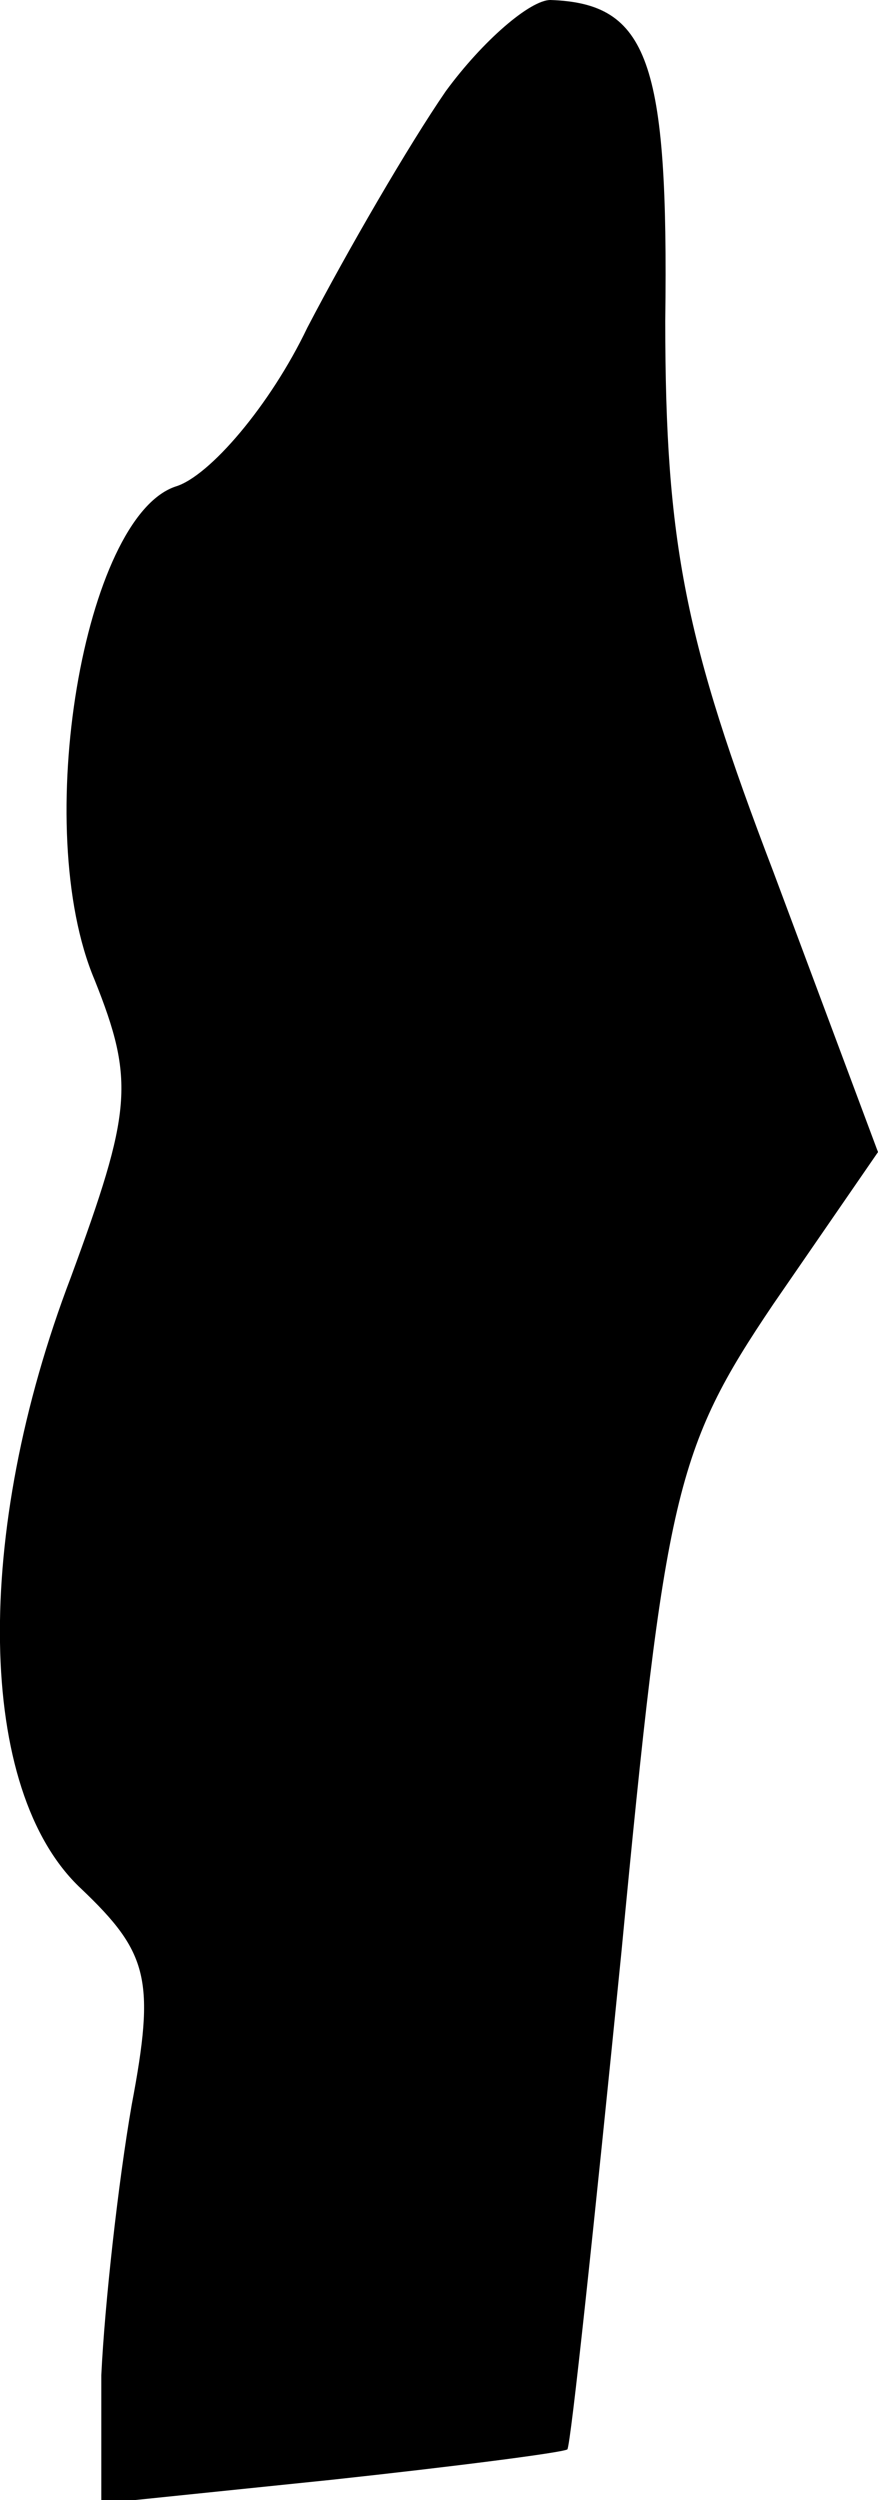 <?xml version="1.0" standalone="no"?>
<!DOCTYPE svg PUBLIC "-//W3C//DTD SVG 20010904//EN"
 "http://www.w3.org/TR/2001/REC-SVG-20010904/DTD/svg10.dtd">
<svg version="1.0" xmlns="http://www.w3.org/2000/svg"
 width="26pt" height="74pt" viewBox="0 0 26 74"
 preserveAspectRatio="xMidYMid meet">
<g transform="translate(0,74) scale(0.1,-0.1)"
fill="#000000" stroke="none">
<path fill="#000000" stroke="none" d="M132 713 c-11 -16 -29 -47 -41 -70 -11
-23 -29 -44 -39 -47 -27 -9 -43 -101 -24 -146 12 -30 11 -39 -7 -88 -29 -76
-28 -152 3 -181 20 -19 22 -27 15 -64 -4 -23 -8 -59 -9 -80 l0 -38 68 7 c37 4
68 8 70 9 1 1 8 67 16 147 13 136 16 149 45 192 l31 45 -31 83 c-26 68 -32 97
-32 163 1 77 -5 94 -34 95 -6 0 -20 -12 -31 -27z"/>
</g>
</svg>
